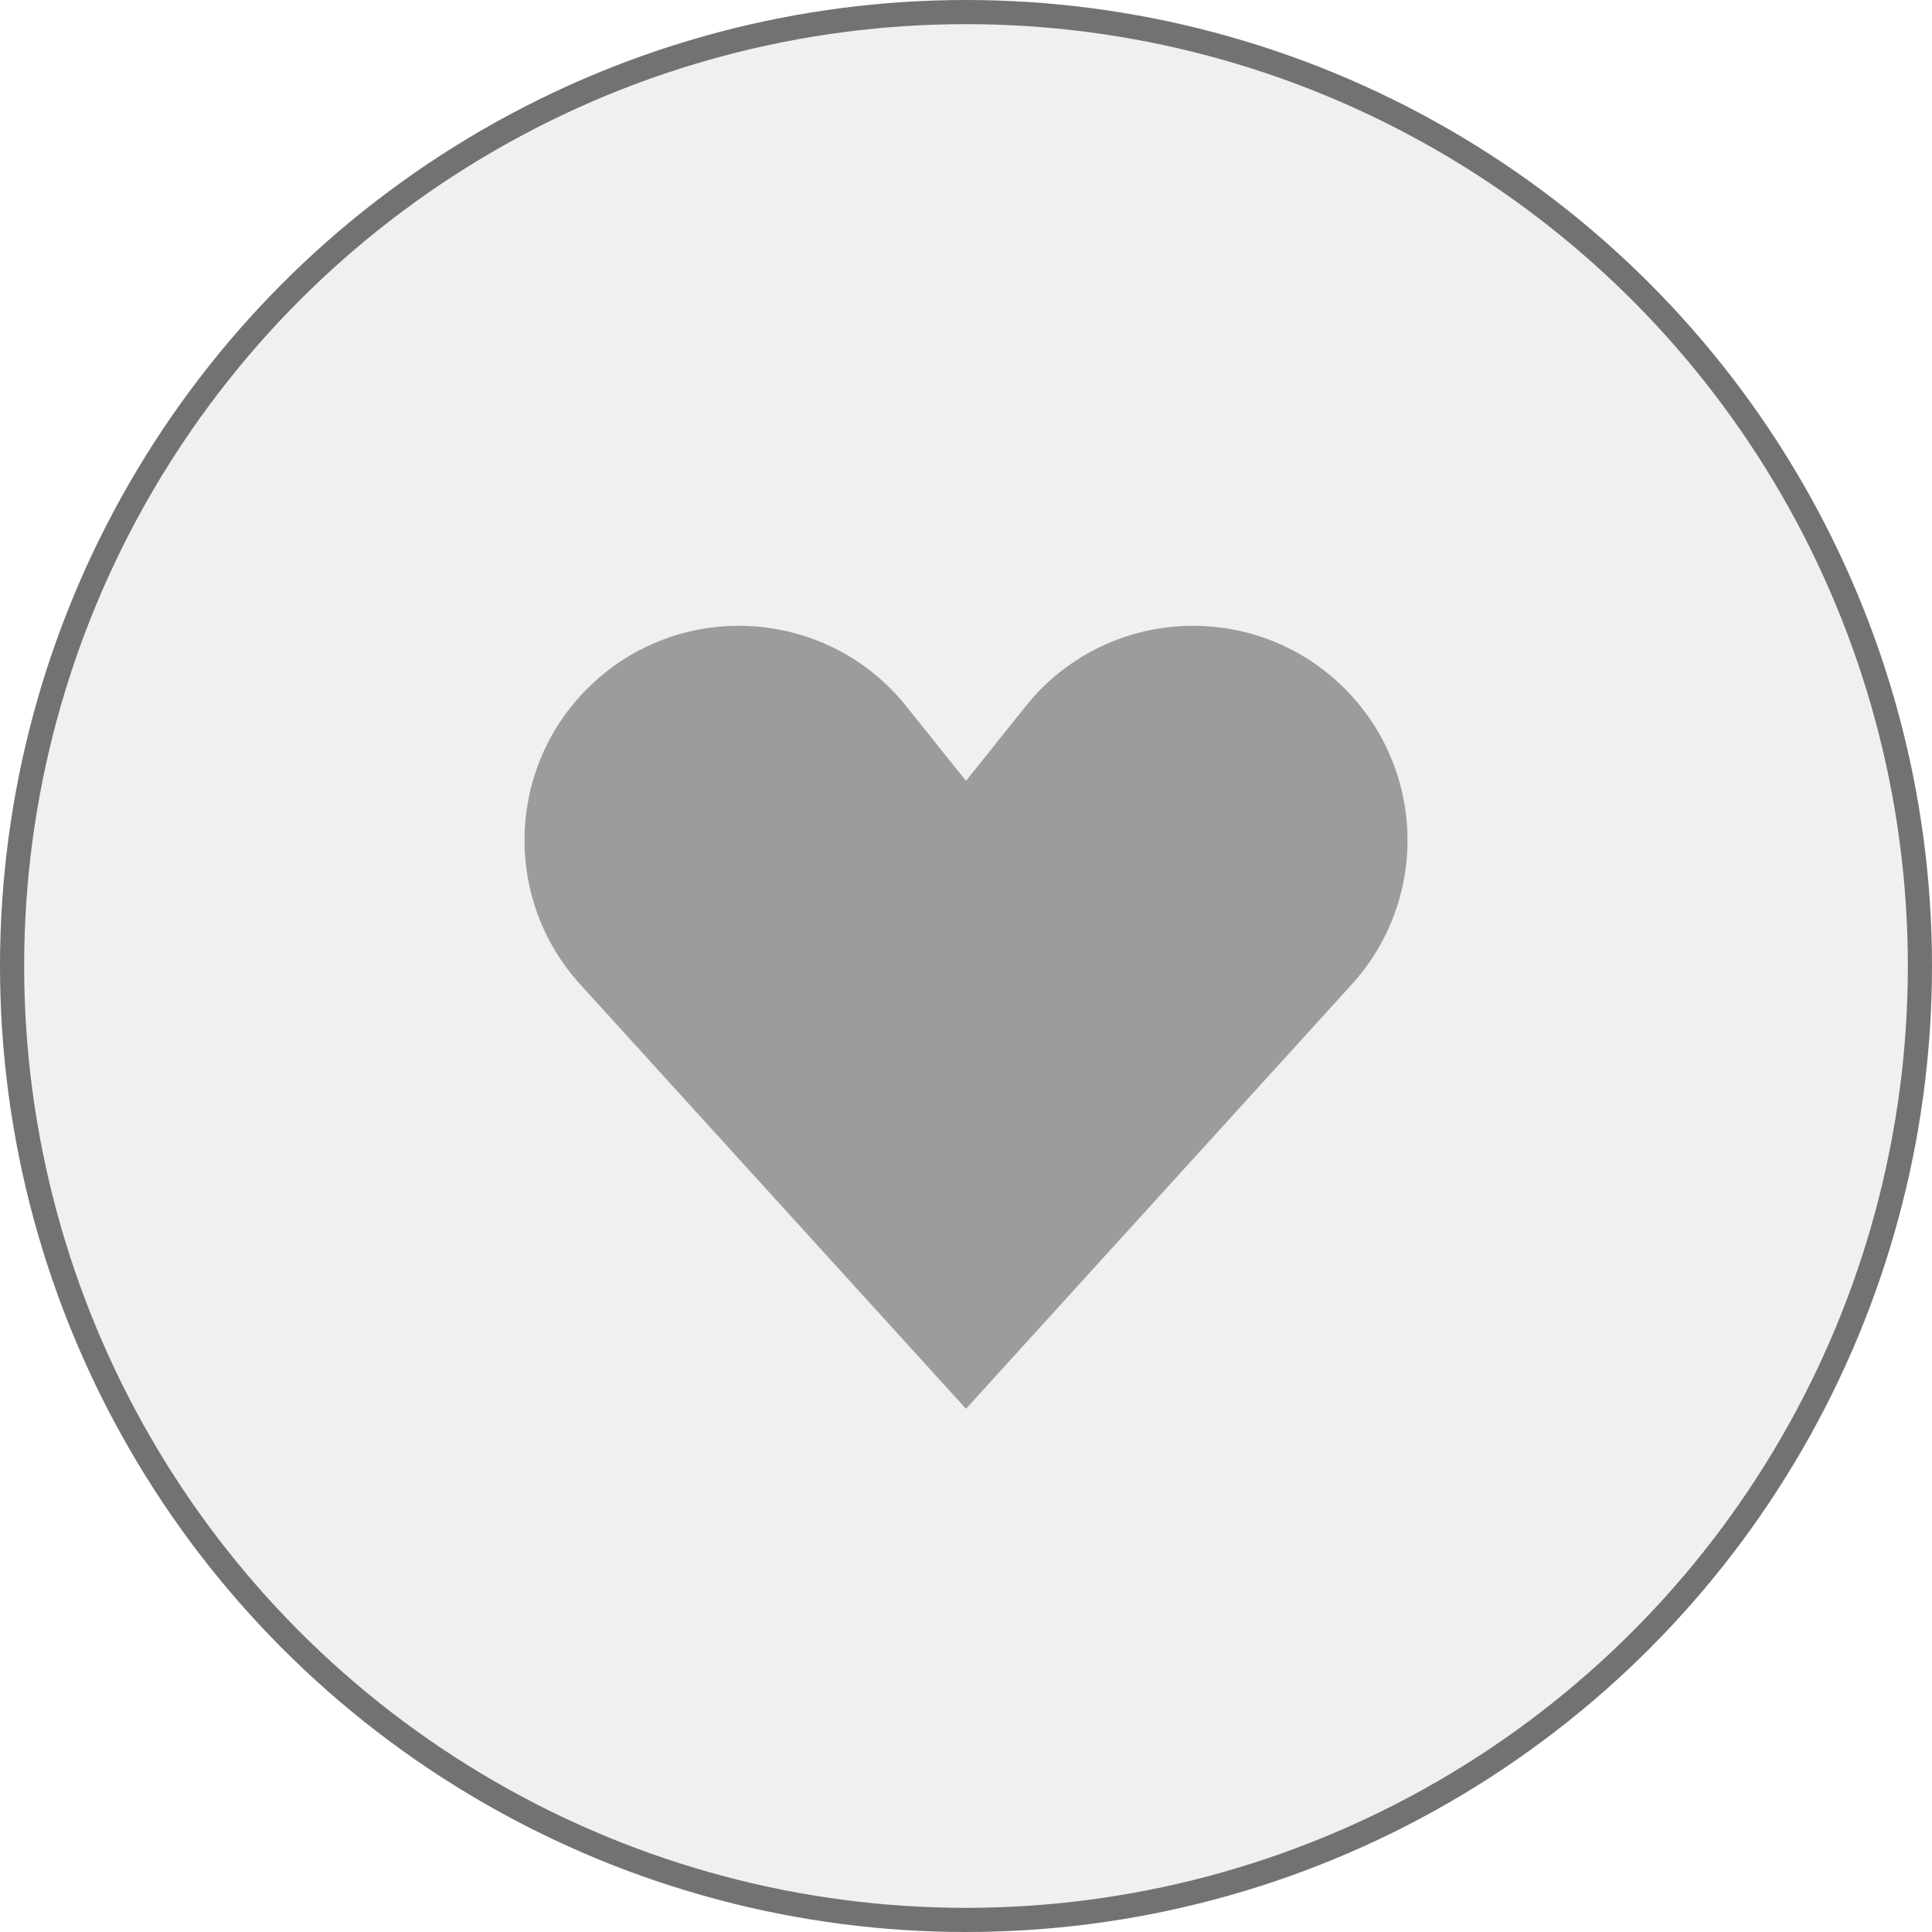 <svg width="80" height="80" viewBox="0 0 80 80" fill="none" xmlns="http://www.w3.org/2000/svg">
<circle cx="40" cy="40" r="39.5" fill="#B0B0B0" fill-opacity="0.19" stroke="#727272"/>
<path d="M55.681 28.514C59.032 31.865 59.16 37.258 55.972 40.764L39.999 58.334L24.028 40.764C20.84 37.257 20.968 31.865 24.319 28.514C28.061 24.772 34.223 25.114 37.529 29.246L40 32.334L42.469 29.246C45.775 25.114 51.939 24.773 55.681 28.514Z" fill="#9C9C9C" style="mix-blend-mode:luminosity"/>
</svg>
